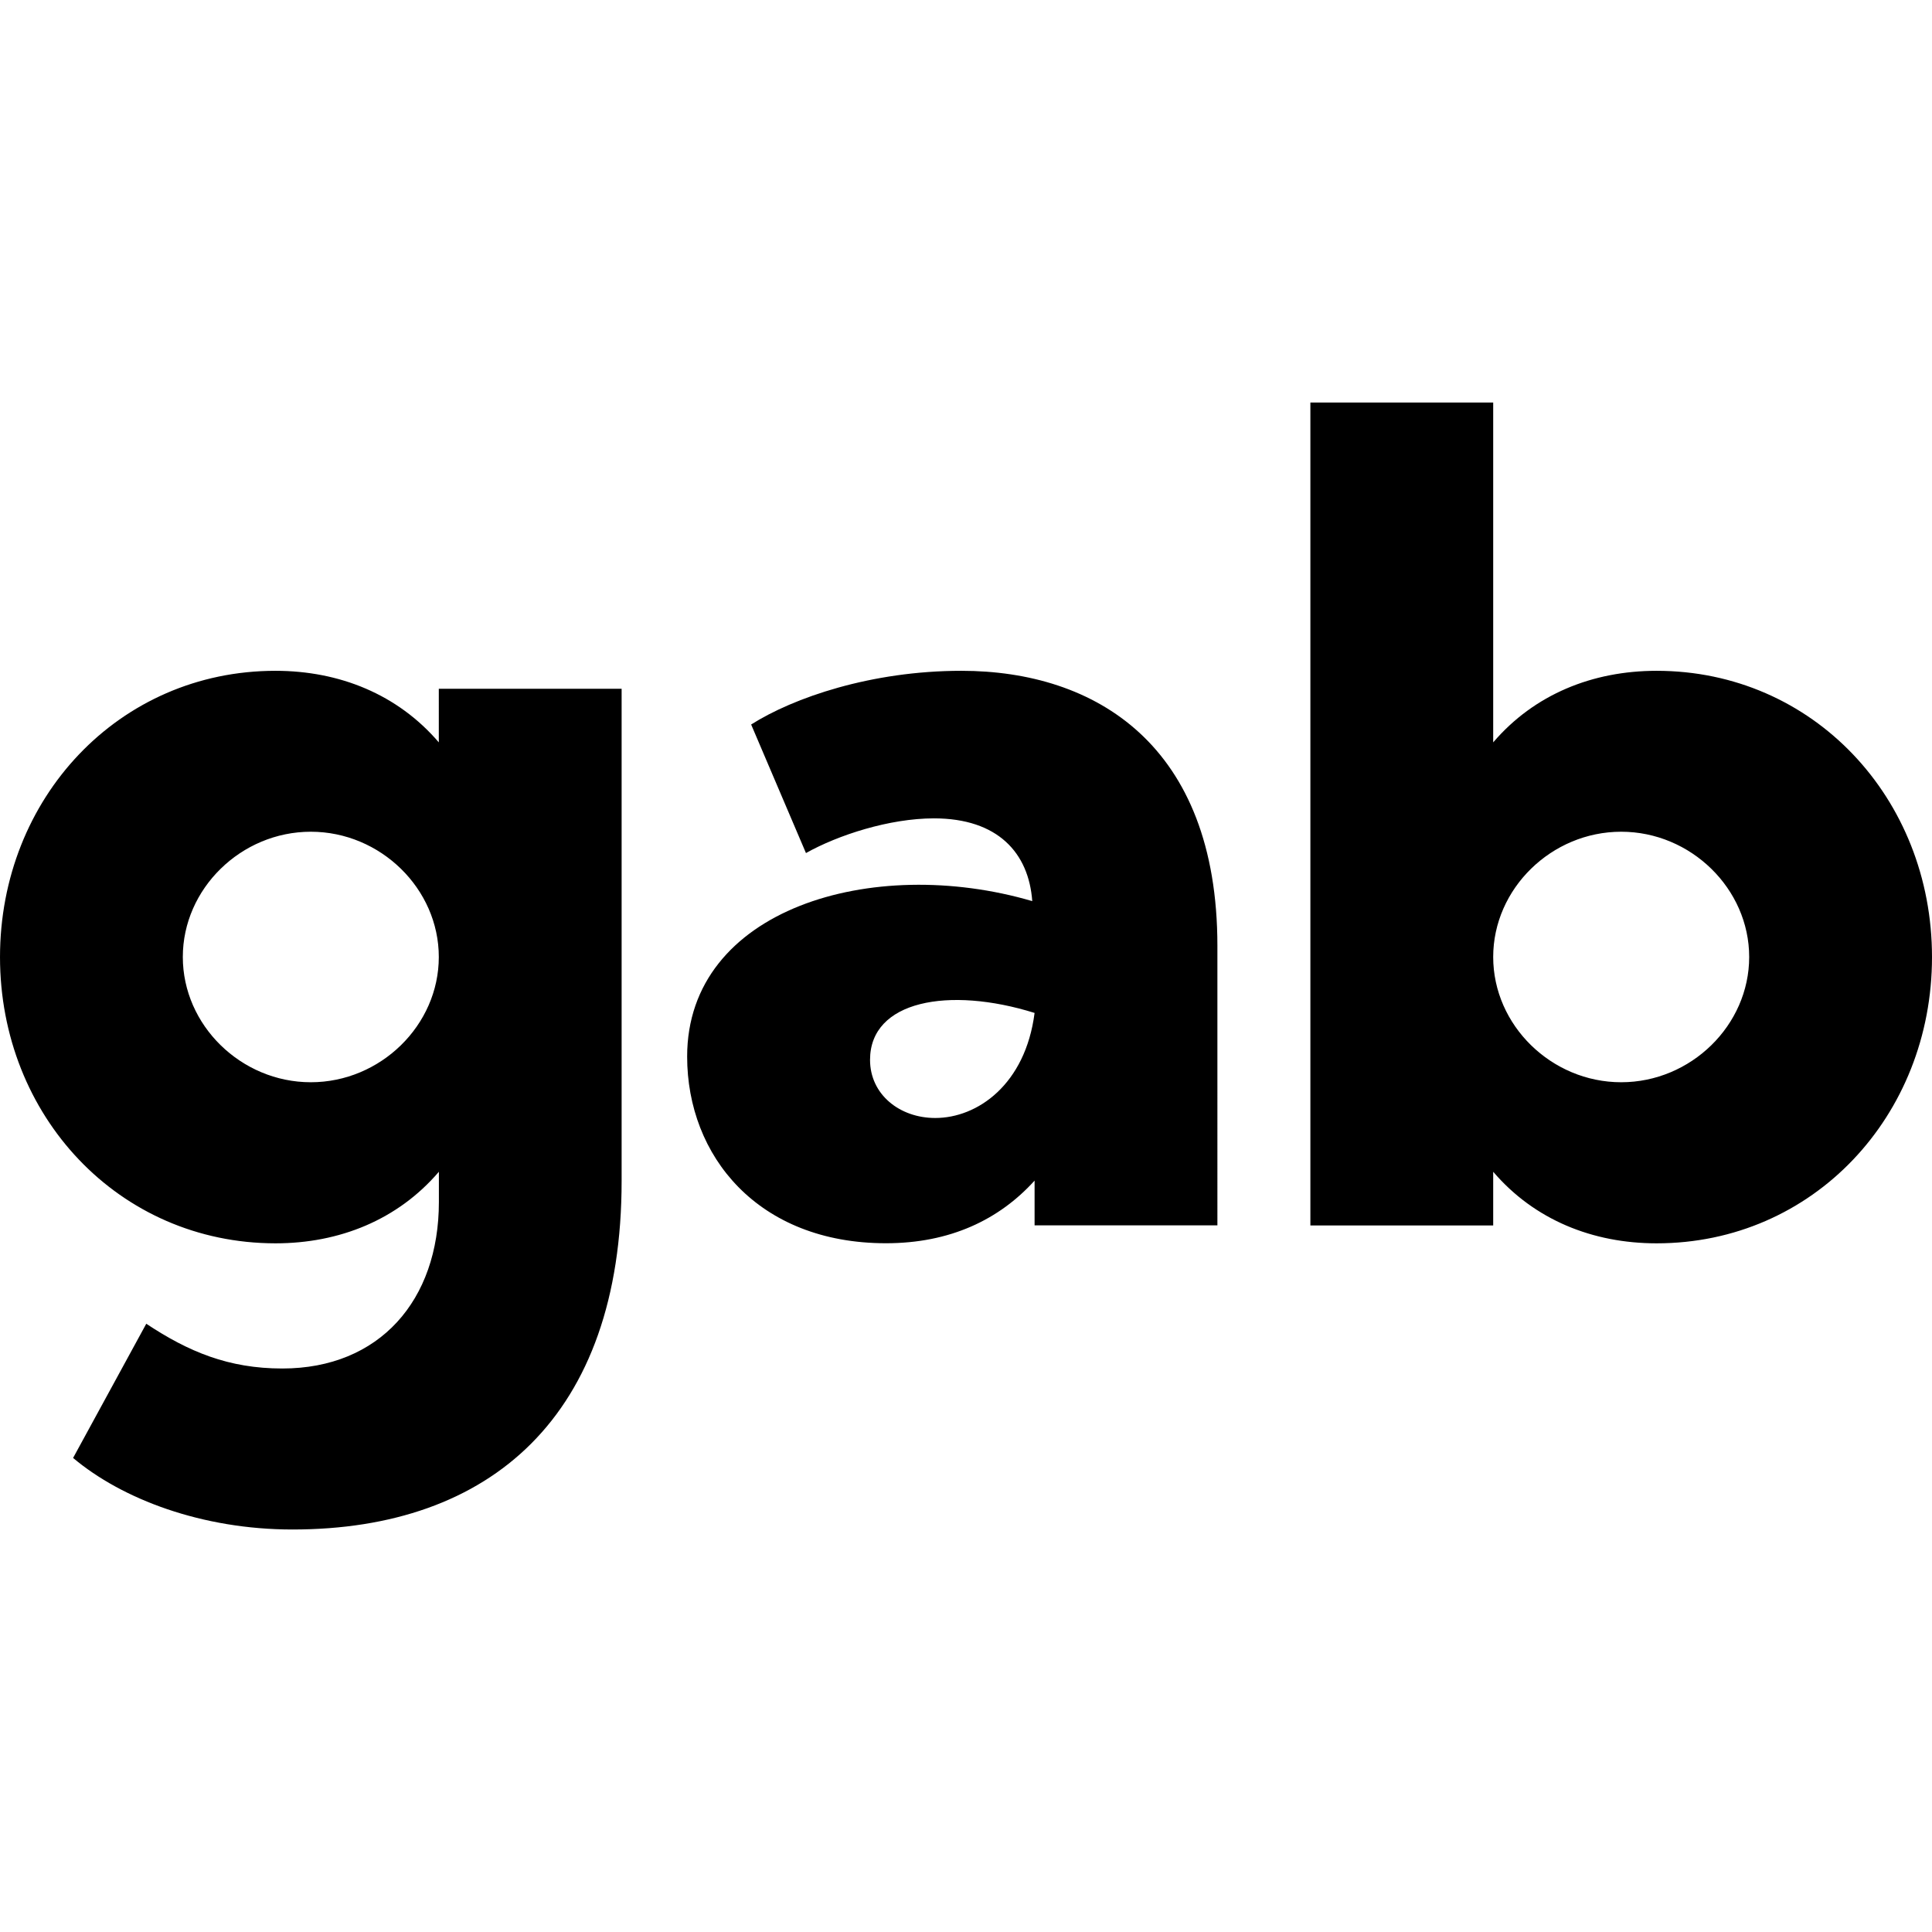 <svg id="Bold" enable-background="new 0 0 24 24" height="512" viewBox="0 0 24 24" width="512" xmlns="http://www.w3.org/2000/svg"><path id="gab_4_" d="m5.451 8.556h2.271v6.111c.001 2.93-1.632 4.333-4.088 4.333-1.122 0-2.115-.375-2.726-.889l.909-1.667c.525.348 1.022.556 1.69.556 1.207 0 1.945-.847 1.945-2.069v-.375c-.511.597-1.235.889-2.03.889-1.946-.001-3.422-1.584-3.422-3.556s1.476-3.556 3.421-3.556c.795 0 1.519.292 2.03.889zm-1.59 4.888c.866 0 1.59-.708 1.59-1.556 0-.847-.724-1.556-1.59-1.556s-1.59.708-1.59 1.556.724 1.556 1.59 1.556zm11.262 1.778h-2.271v-.556c-.44.486-1.051.778-1.846.778-1.59 0-2.47-1.083-2.47-2.319 0-1.833 2.3-2.514 4.287-1.931-.043-.597-.426-1.028-1.221-1.028-.554 0-1.193.208-1.59.431l-.681-1.597c.525-.333 1.491-.667 2.612-.667 1.661 0 3.18.917 3.18 3.417zm-2.271-2.639c-1.065-.333-2.044-.153-2.044.583 0 .431.369.722.809.722.525.001 1.121-.416 1.235-1.305zm5.697-7.583v4.222c.511-.597 1.235-.889 2.03-.889 1.945 0 3.421 1.583 3.421 3.556s-1.476 3.556-3.421 3.556c-.795 0-1.519-.292-2.03-.889v.667h-2.271v-10.223zm1.59 8.444c.866 0 1.59-.708 1.59-1.556 0-.847-.724-1.556-1.59-1.556s-1.59.708-1.59 1.556.724 1.556 1.59 1.556z"/></svg>
